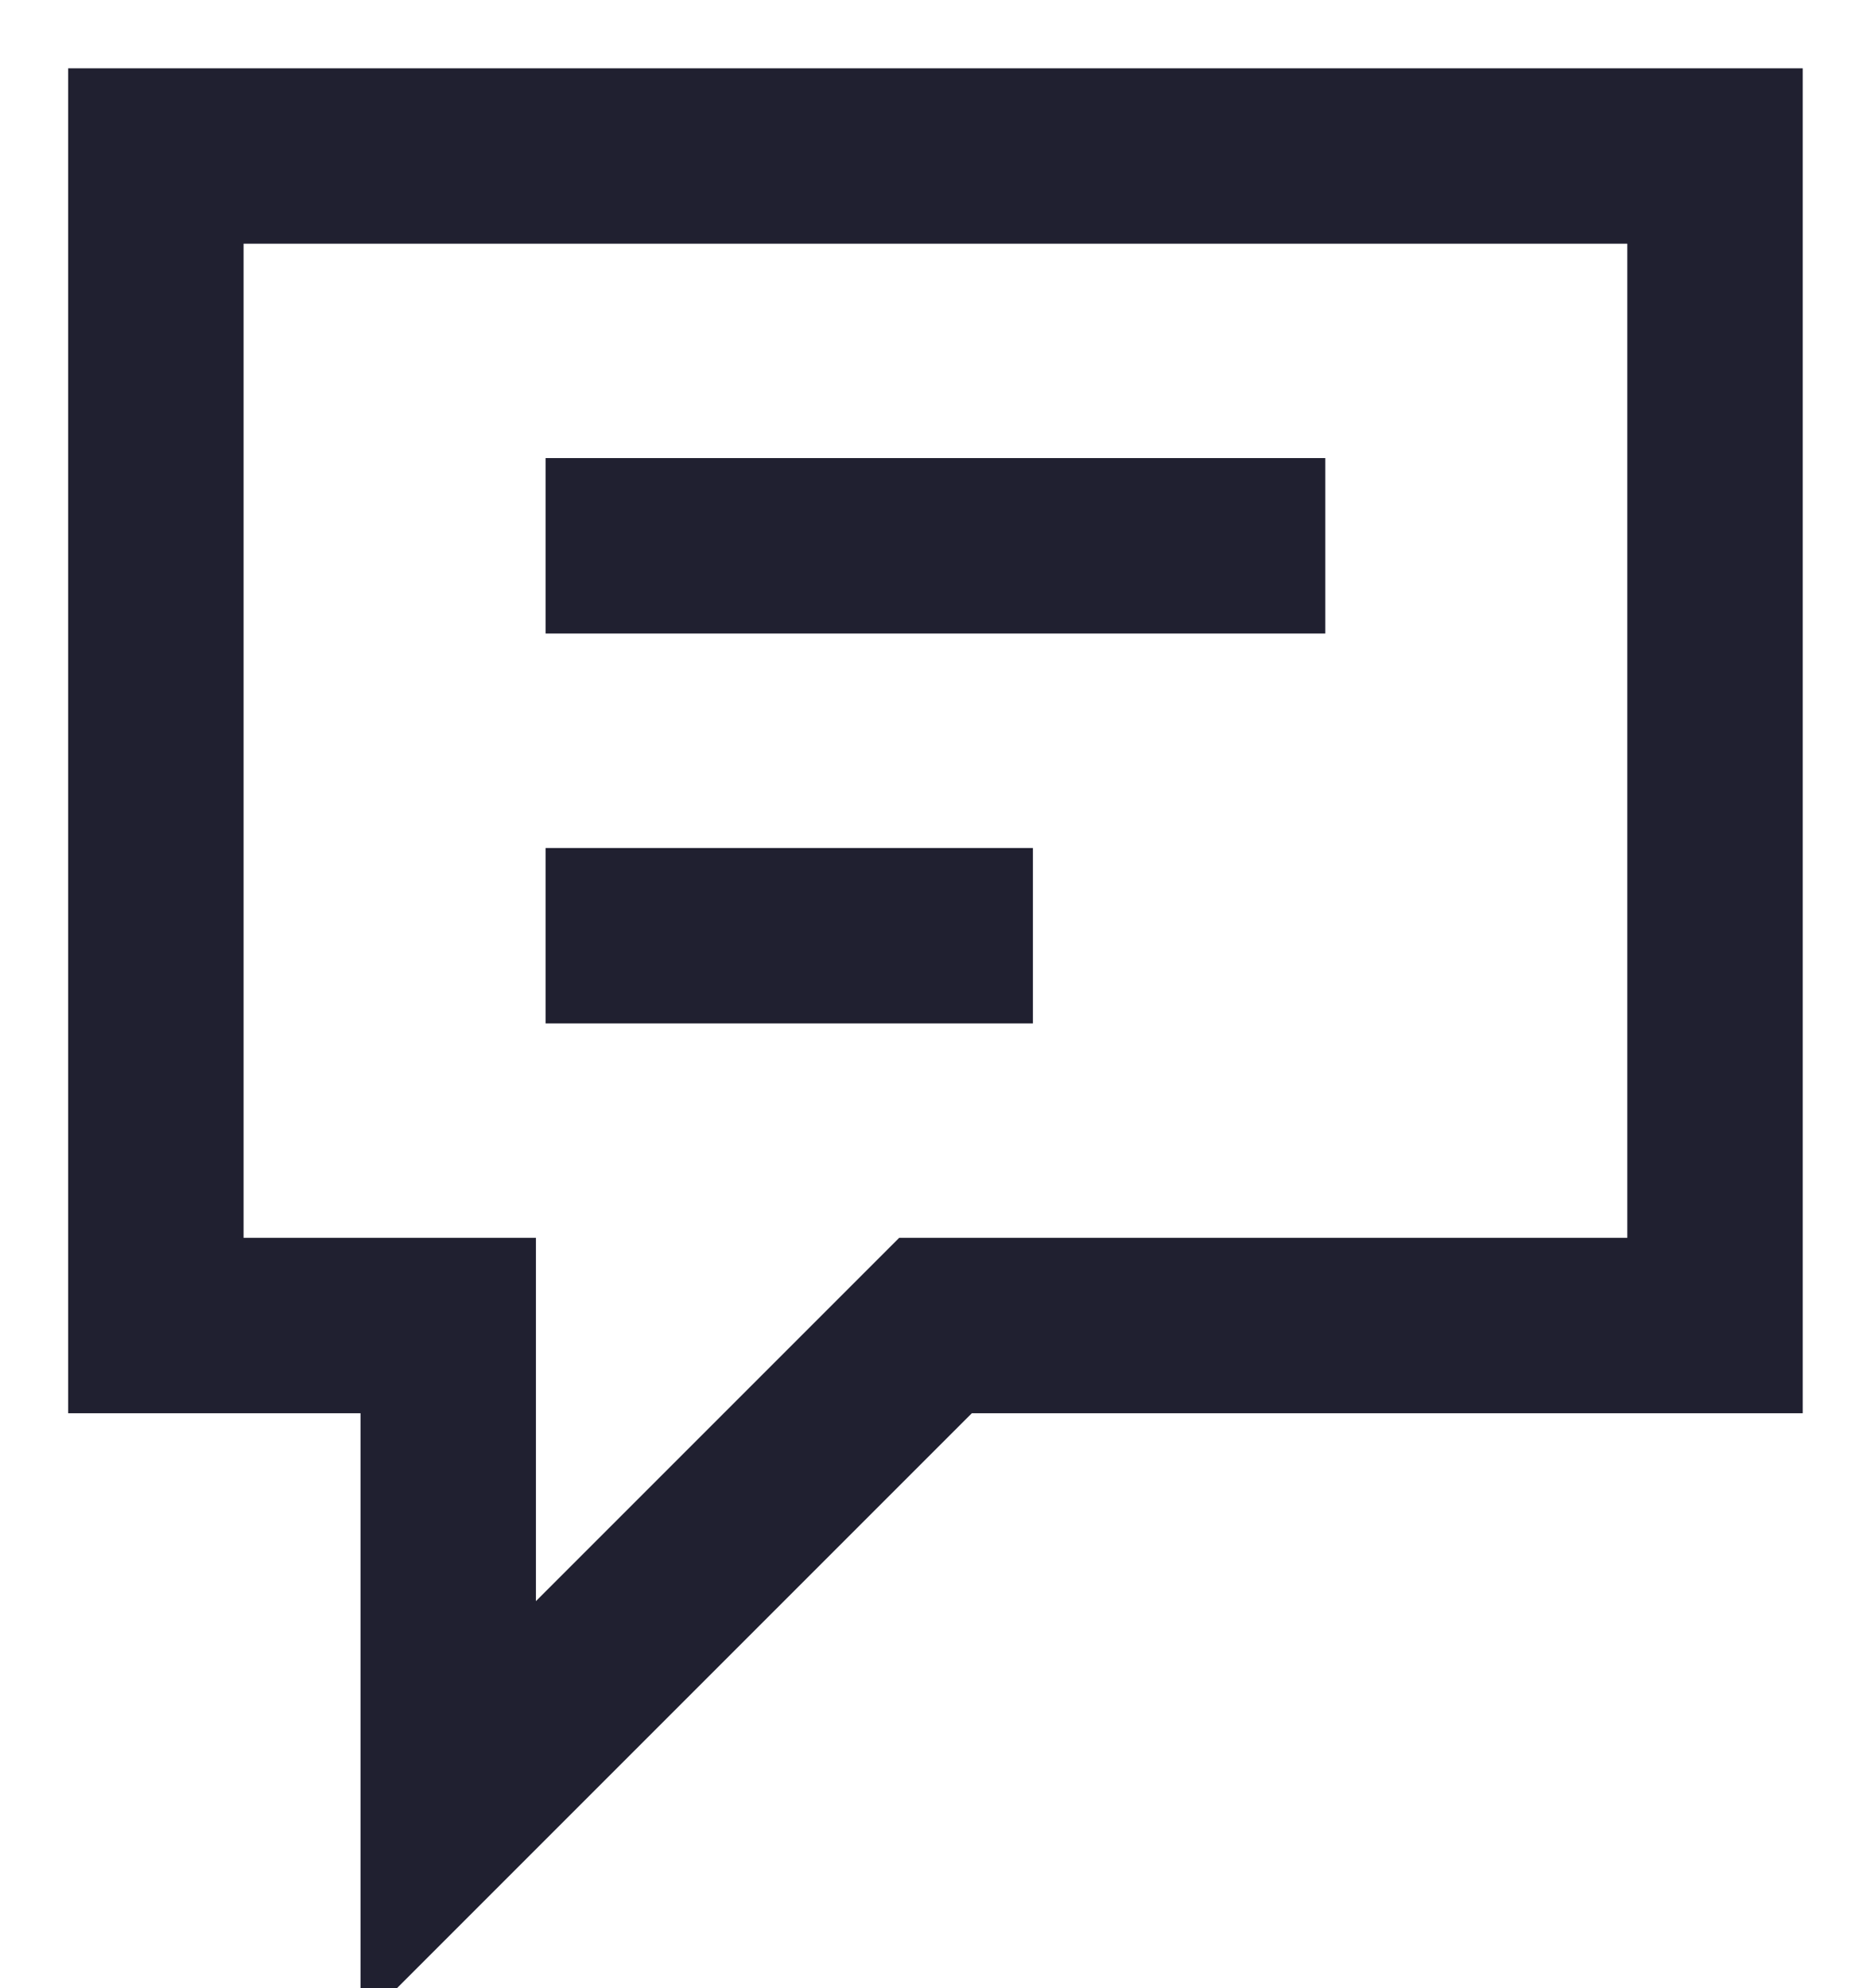 <svg width="16" height="17" viewBox="0 0 16 17" fill="none" xmlns="http://www.w3.org/2000/svg">
<path d="M4.666 4.667H11.333M4.666 8.001H8.833M1.333 1.334H14.666V11.334H8L3.833 15.501V11.334H1.333V1.334Z" stroke="#202030" stroke-width="1.5" strokeLinecap="round" strokeLinejoin="round"/>
</svg>
